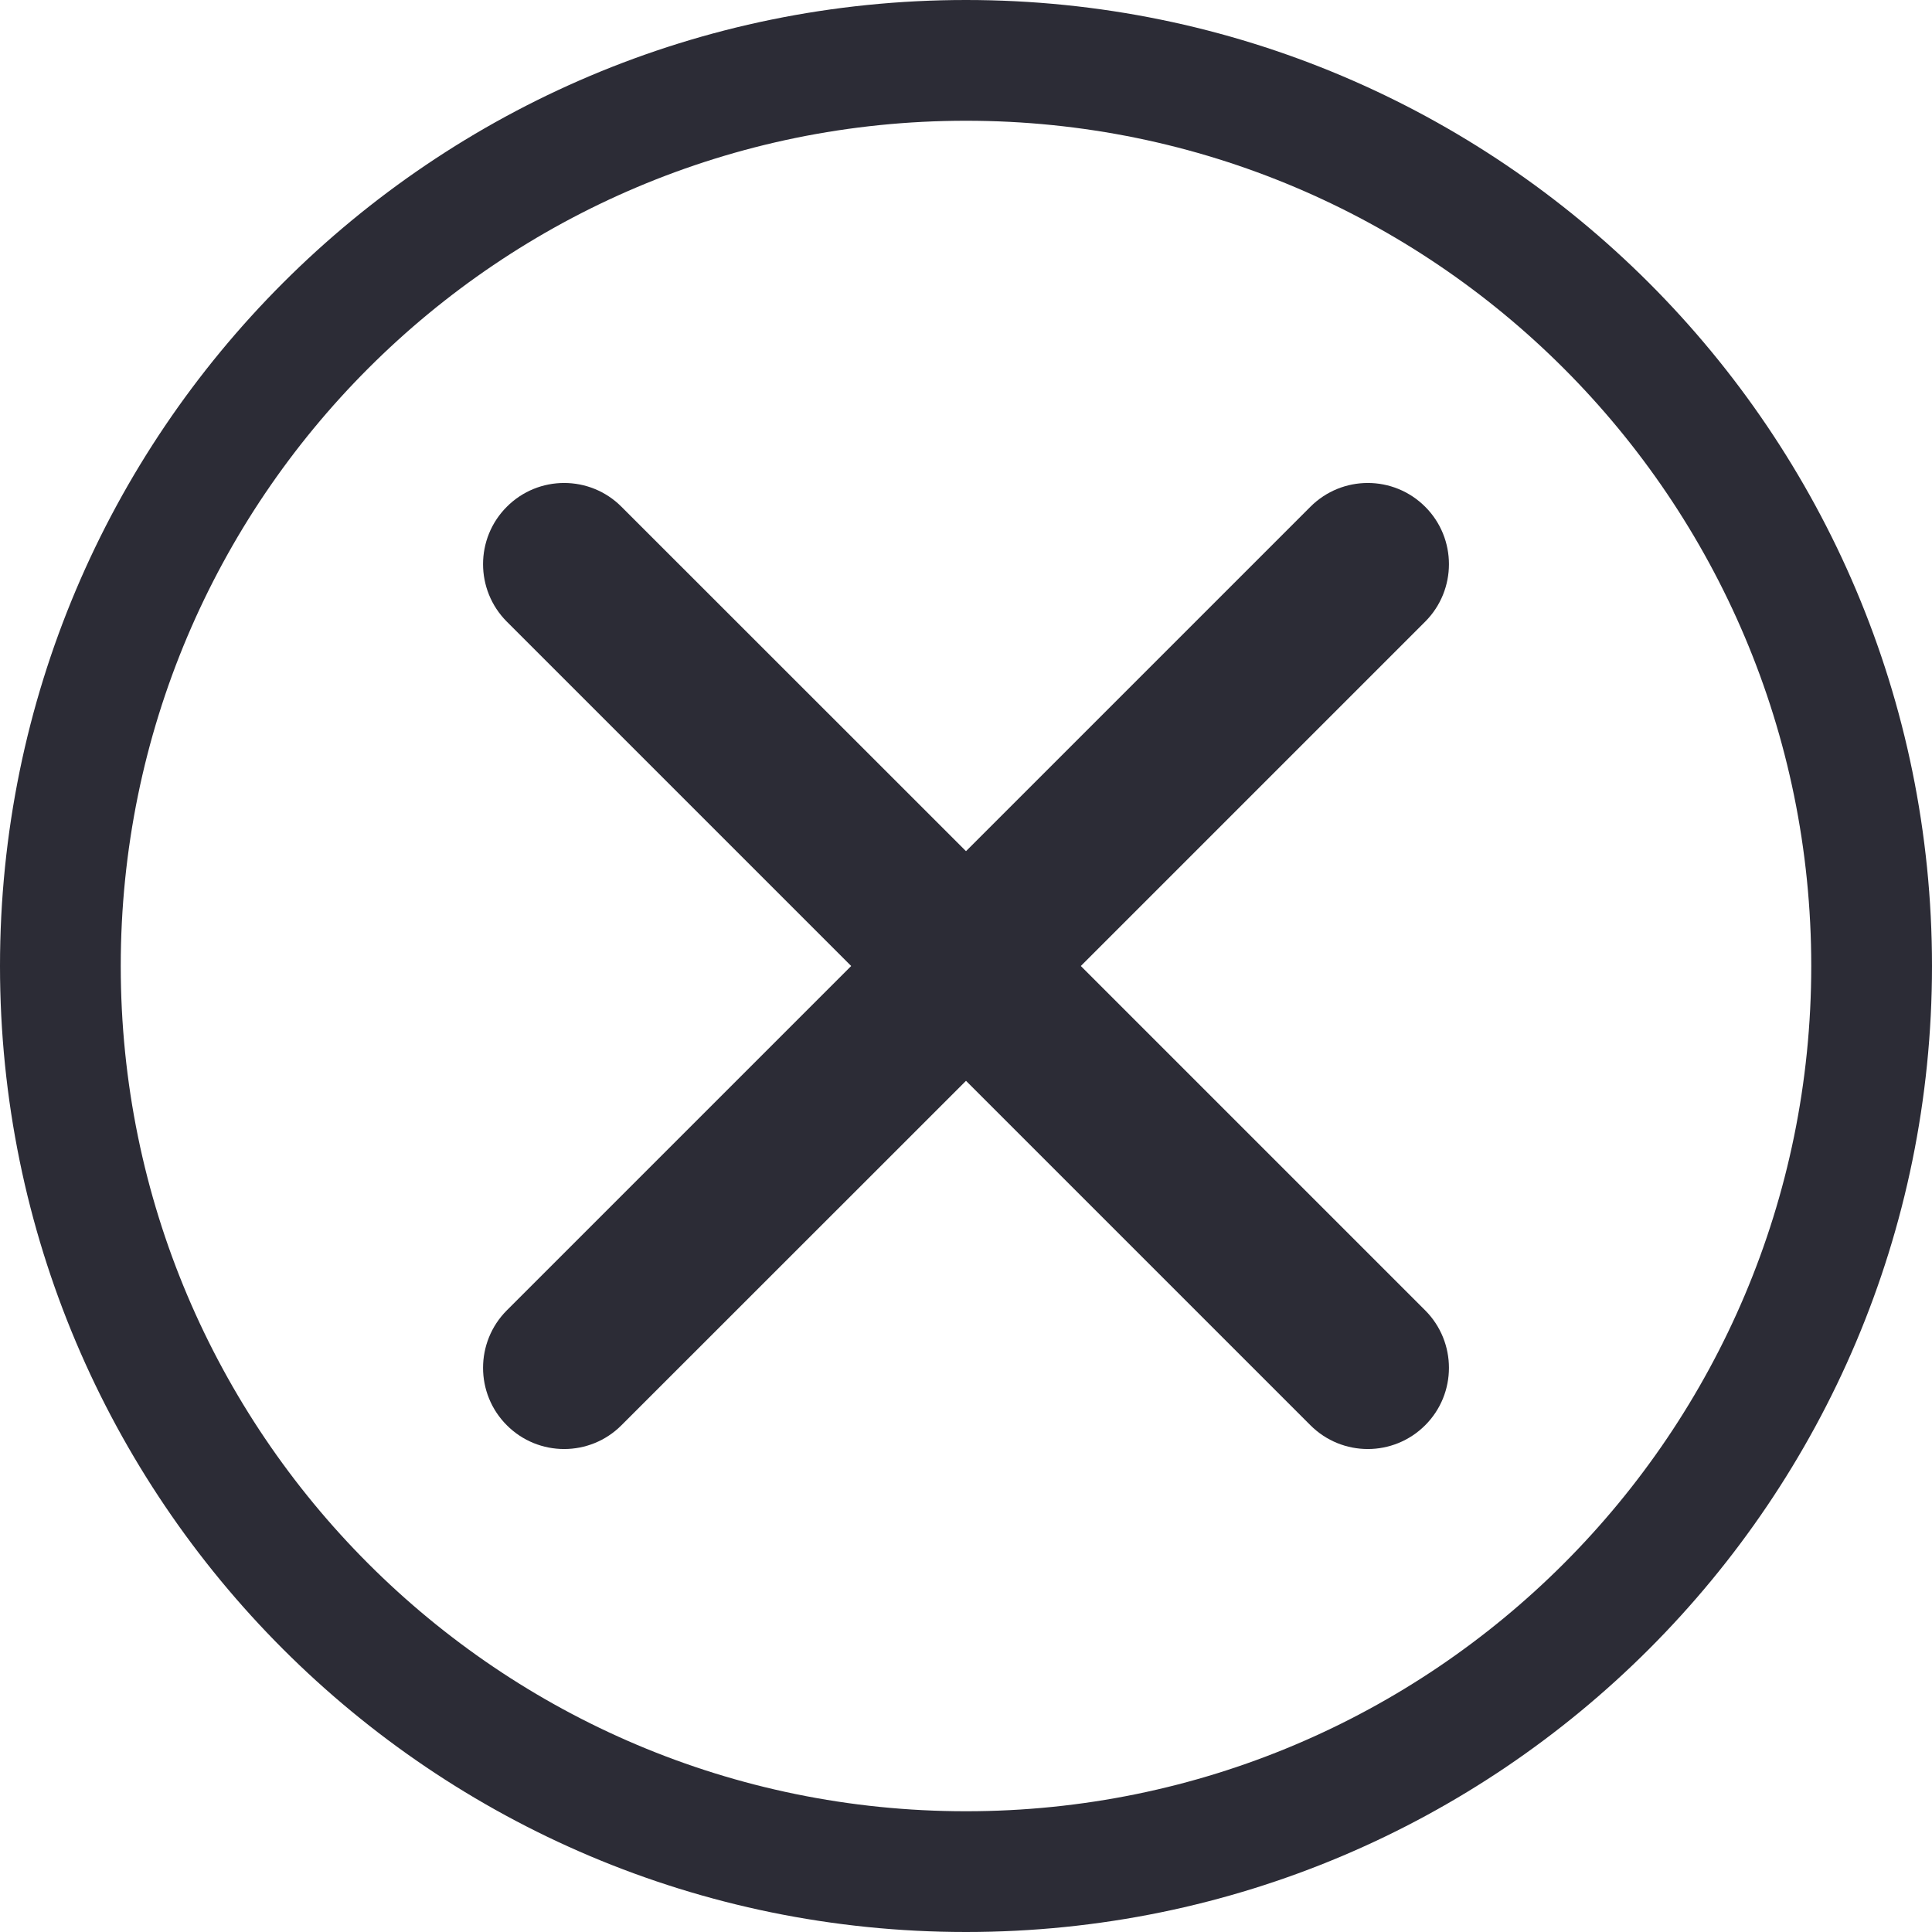 <svg width="16" height="16" viewBox="0 0 16 16" version="1.1" xmlns="http://www.w3.org/2000/svg" xmlns:xlink="http://www.w3.org/1999/xlink">
<title>Union</title>
<desc>Created using Figma</desc>
<g id="Canvas" transform="translate(-8038 105)">
<g id="Union">
<use xlink:href="#path0_fill" transform="translate(8038 -105)" fill="#2C2C36"/>
<use xlink:href="#path1_fill" transform="translate(8038 -105)" fill="#2C2C36"/>
</g>
</g>
<defs>
<path id="path0_fill" d="M 4.197 5.148C 3.935 4.885 3.935 4.459 4.197 4.197C 4.459 3.934 4.885 3.934 5.147 4.197L 8 7.049L 10.852 4.197C 11.115 3.934 11.54 3.934 11.803 4.197C 12.065 4.459 12.065 4.885 11.803 5.148L 8.951 8L 11.803 10.852C 12.065 11.115 12.065 11.541 11.803 11.803C 11.54 12.066 11.115 12.066 10.852 11.803L 8 8.951L 5.147 11.803C 4.885 12.066 4.459 12.066 4.197 11.803C 3.935 11.541 3.935 11.115 4.197 10.852L 7.049 8L 4.197 5.148Z"/>
<path id="path1_fill" fill-rule="evenodd" d="M 0 8C 0 3.582 3.582 0 8 0C 12.418 0 16 3.582 16 8C 16 12.418 12.418 16 8 16C 3.582 16 0 12.418 0 8ZM 1 8C 1 4.134 4.134 1 8 1C 11.866 1 15 4.134 15 8C 15 11.866 11.866 15 8 15C 4.134 15 1 11.866 1 8Z"/>
</defs>
</svg>
